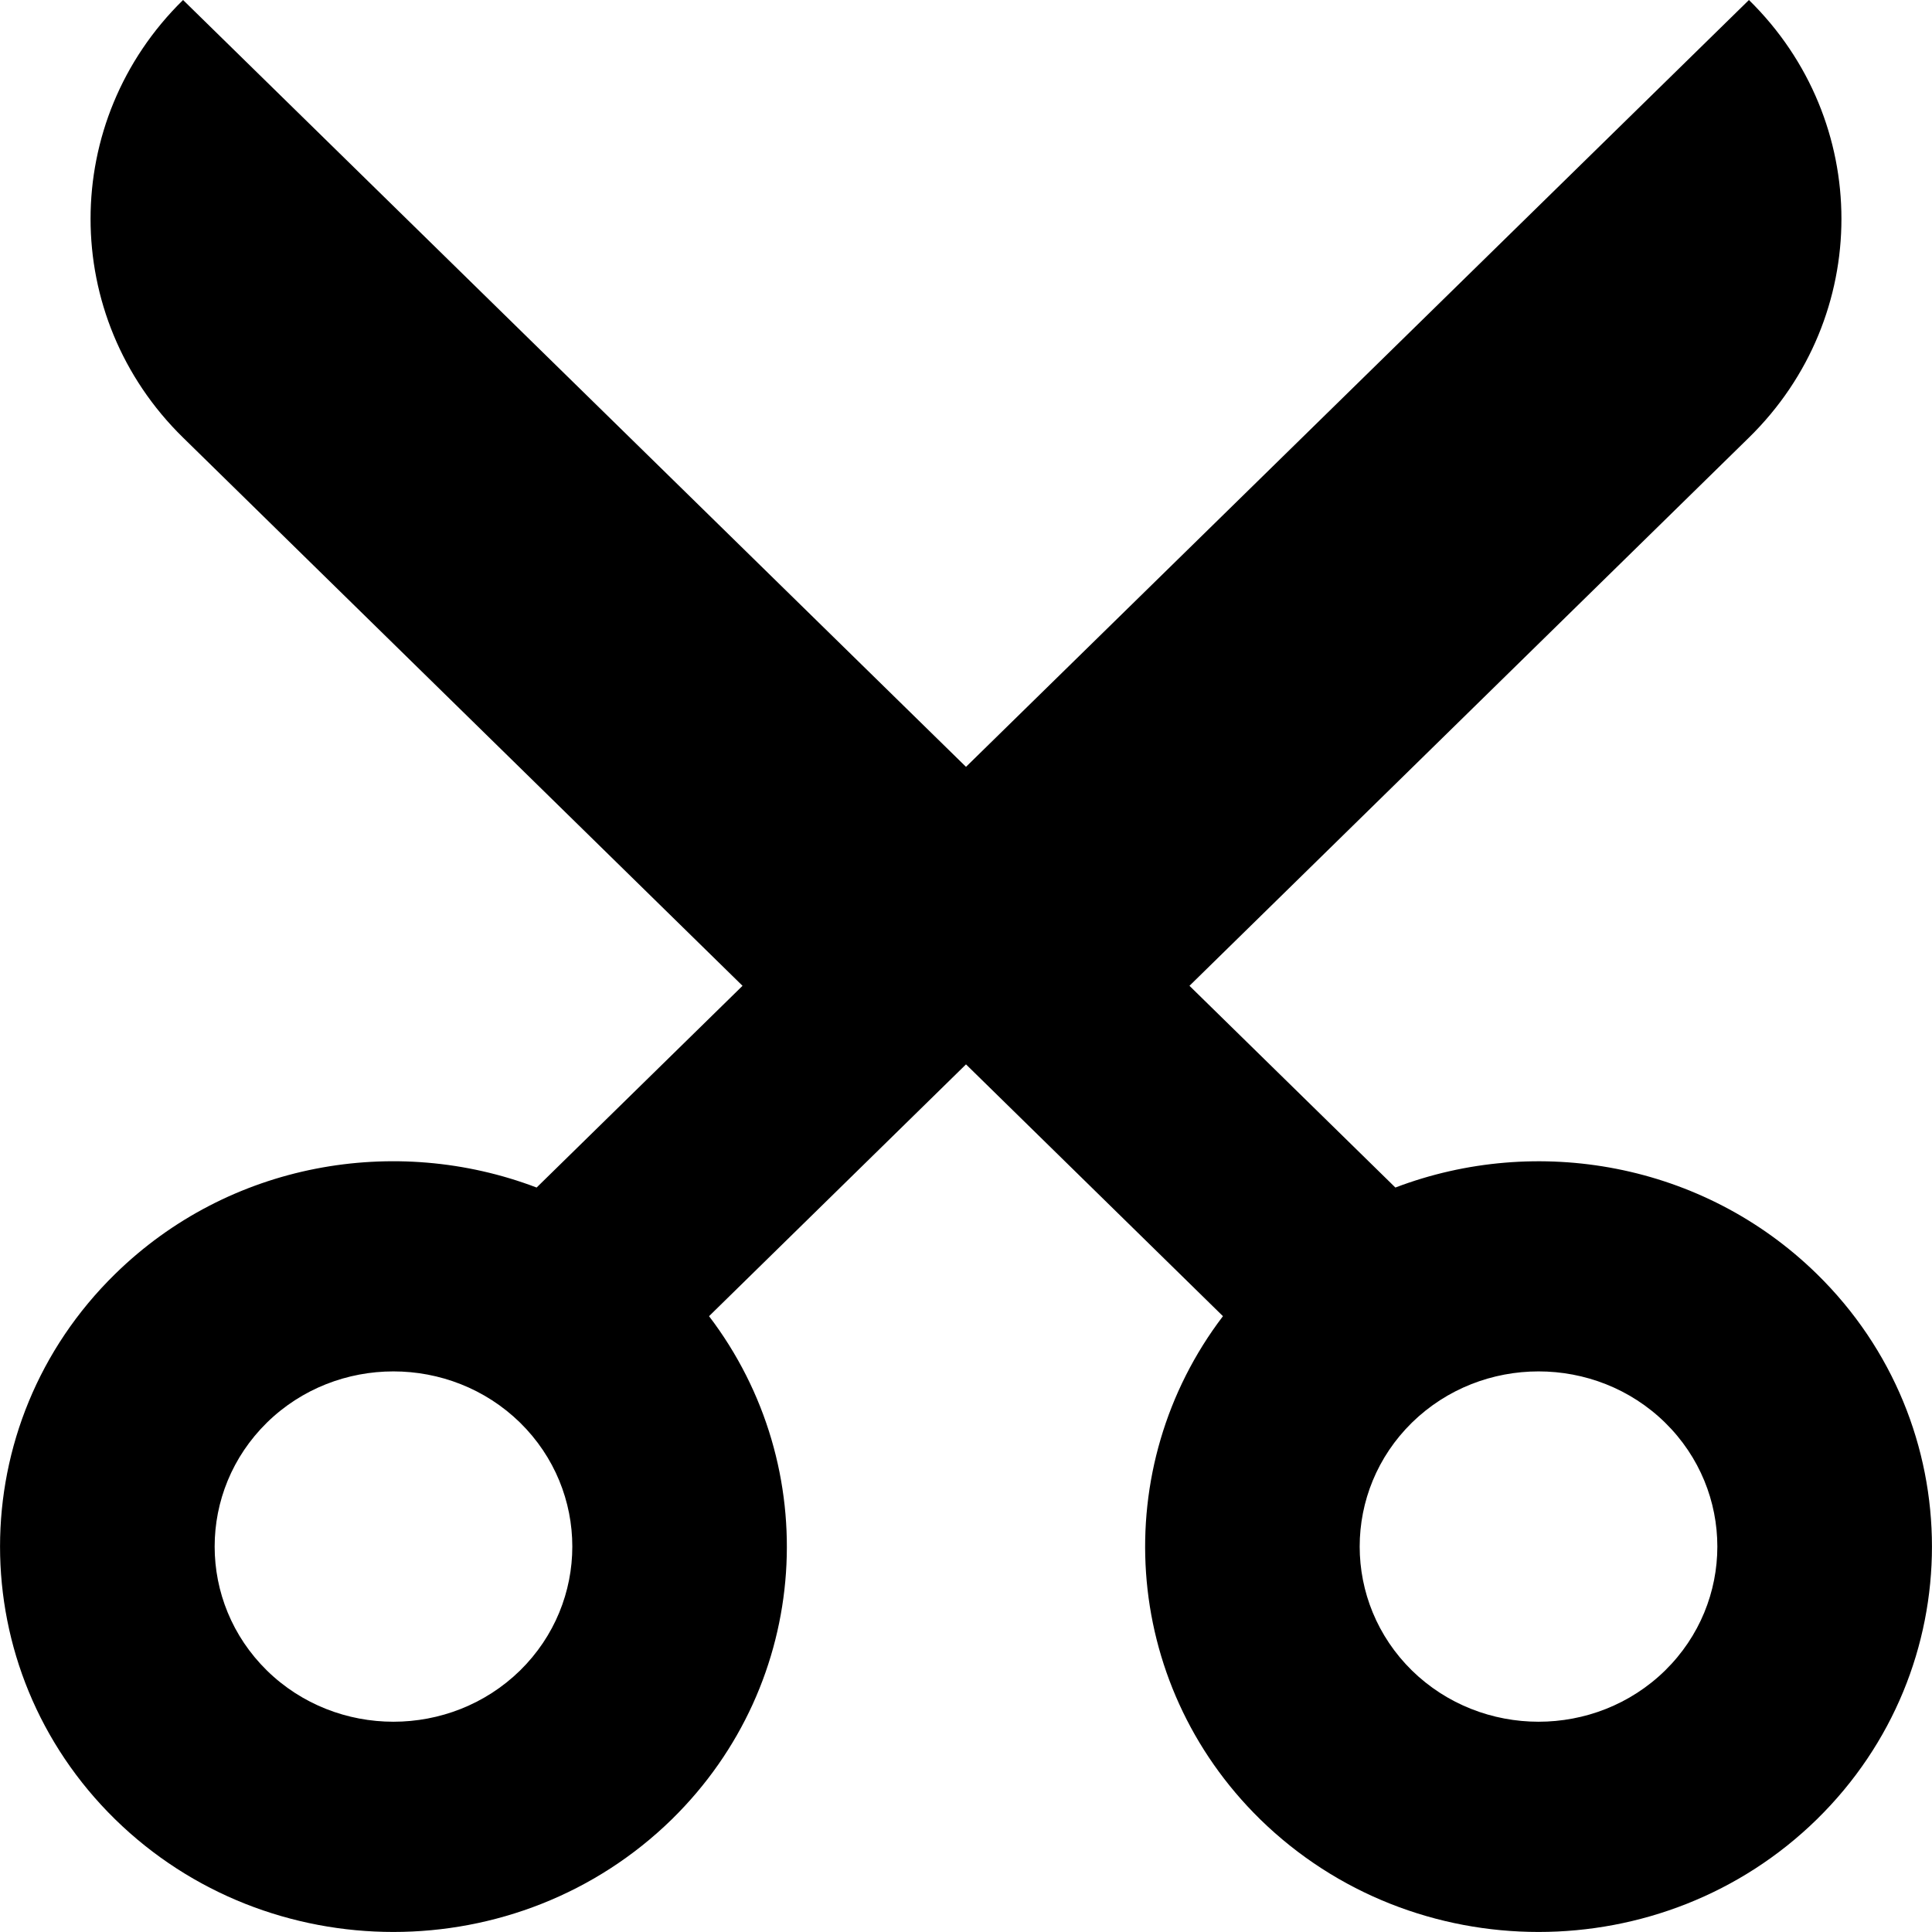 <svg width="12" height="12" viewBox="0 0 12 12" fill="none" xmlns="http://www.w3.org/2000/svg">
<path d="M11.285 7.913C10.578 7.221 9.544 7.042 8.667 7.376L7.388 6.123L10.863 2.718C11.629 1.968 11.629 0.751 10.863 4.6875e-05L6 4.763L1.137 0C0.371 0.751 0.371 1.968 1.137 2.718L4.612 6.123L3.333 7.376C2.456 7.042 1.422 7.22 0.715 7.913C-0.238 8.846 -0.238 10.366 0.715 11.3C1.668 12.233 3.219 12.233 4.173 11.3C5.041 10.449 5.118 9.112 4.404 8.175L6 6.611L7.596 8.175C6.882 9.112 6.959 10.449 7.827 11.3C8.781 12.233 10.332 12.233 11.285 11.3C12.238 10.366 12.238 8.846 11.285 7.913ZM3.23 10.376C2.796 10.8 2.091 10.8 1.658 10.376C1.225 9.951 1.225 9.261 1.658 8.836C2.091 8.412 2.796 8.412 3.23 8.836C3.663 9.261 3.663 9.951 3.23 10.376ZM10.342 10.376C9.909 10.8 9.204 10.8 8.77 10.376C8.337 9.951 8.337 9.261 8.77 8.836C9.204 8.412 9.909 8.412 10.342 8.836C10.775 9.261 10.775 9.951 10.342 10.376Z" fill="currentColor"/>
</svg>
